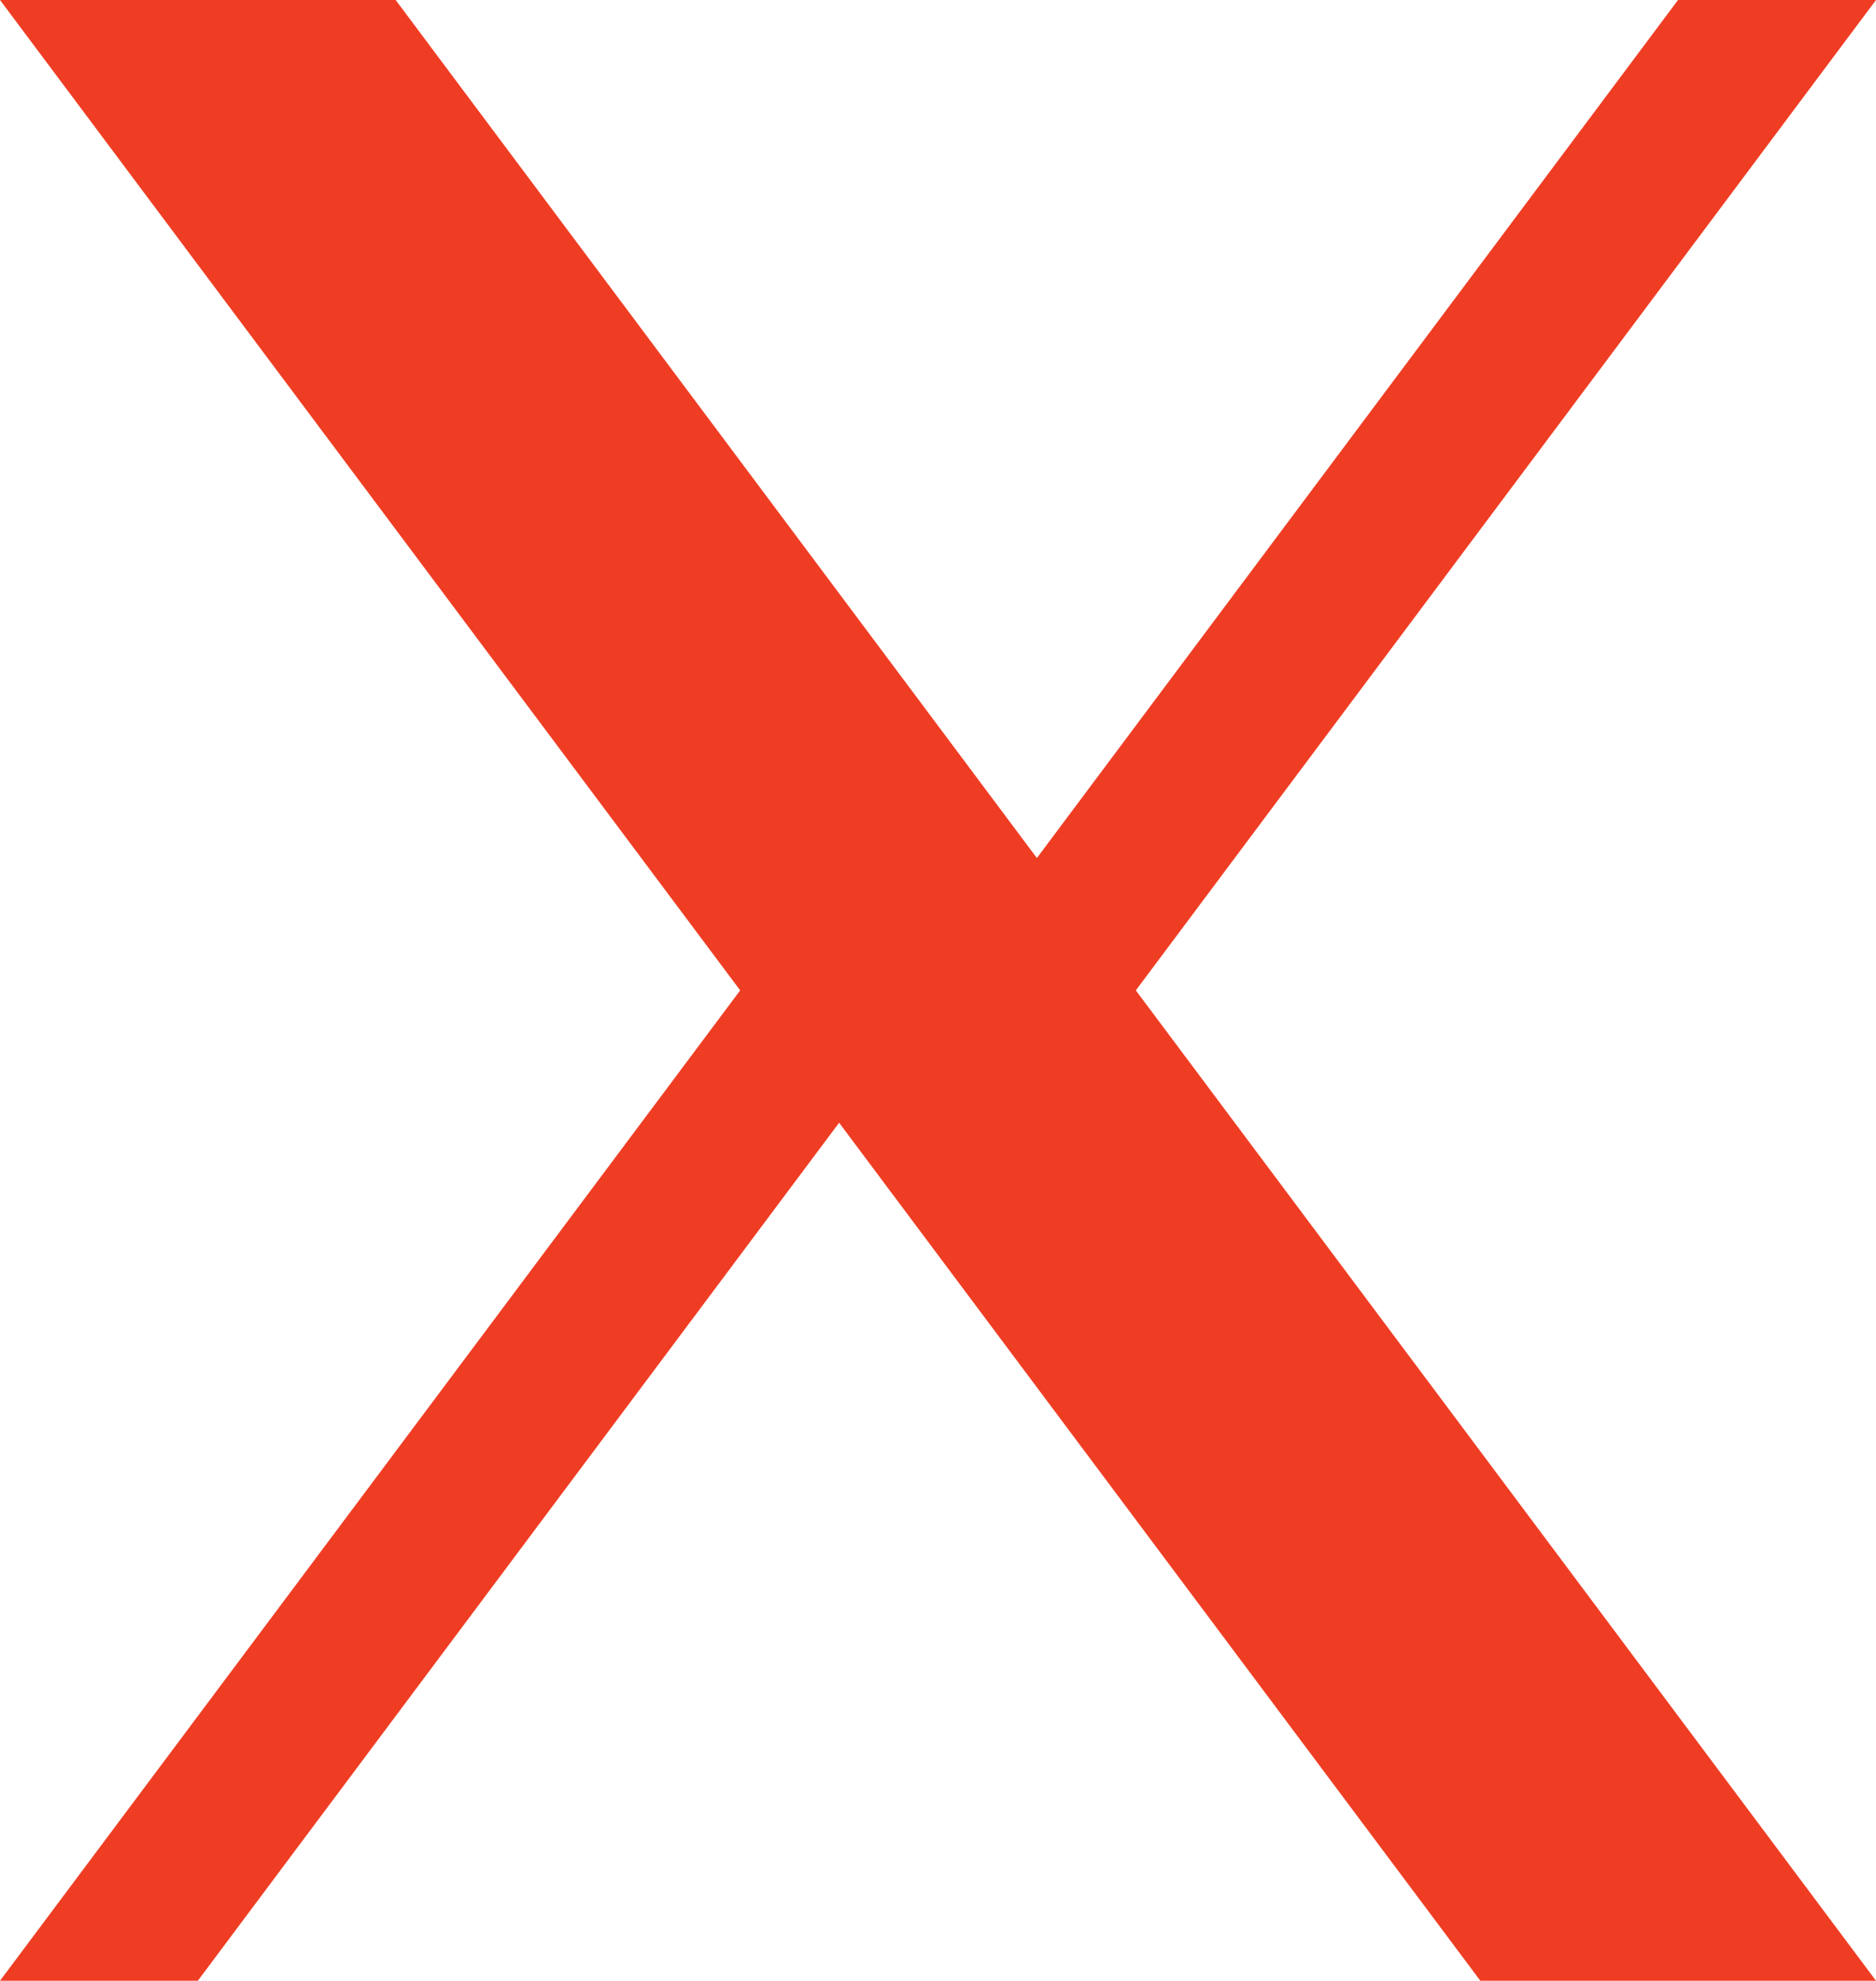 <?xml version="1.0" encoding="UTF-8"?>
<svg id="Logo" xmlns="http://www.w3.org/2000/svg" viewBox="0 0 268.46 283.46">
  <defs>
    <style>
      .cls-1 {
        fill: #ef3d24;
      }
    </style>
  </defs>
  <polygon class="cls-1" points="268.46 0 240.13 0 148.38 122.79 56.62 0 0 0 105.92 141.73 0 283.46 28.31 283.46 120.08 160.67 211.84 283.46 268.46 283.46 162.54 141.73 268.46 0"/>
</svg>